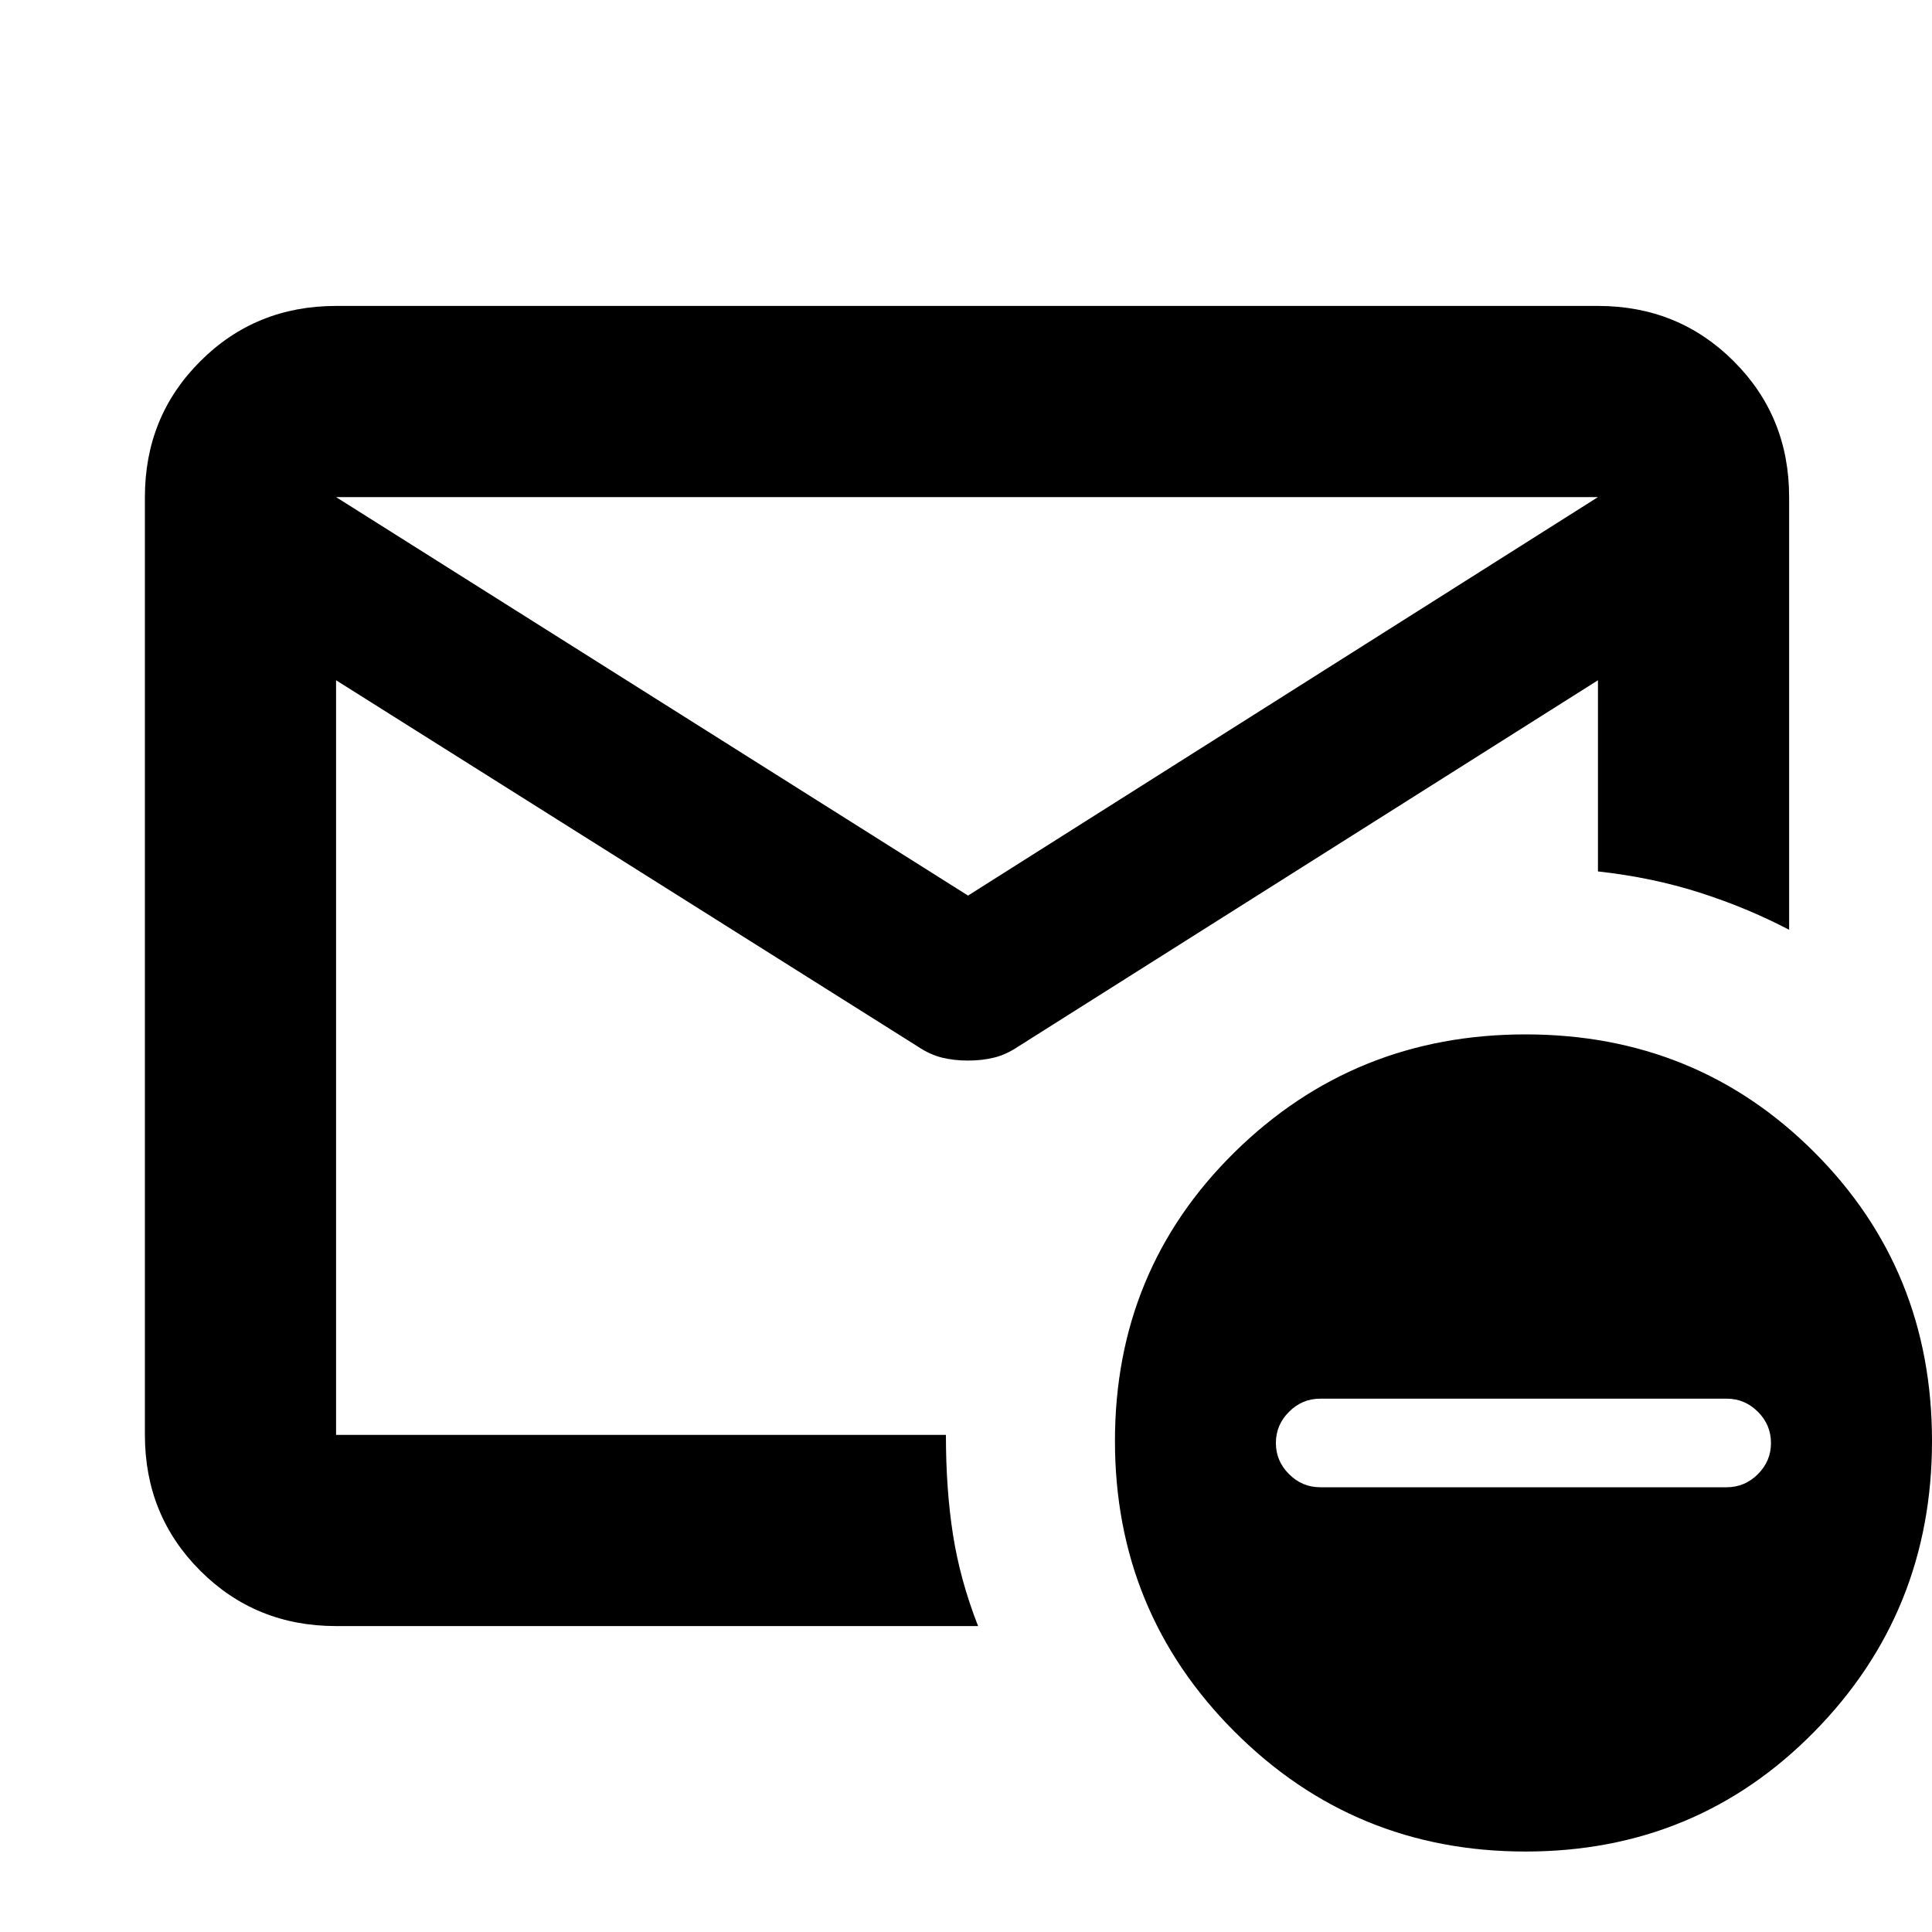 <svg xmlns="http://www.w3.org/2000/svg" height="20" width="20"><path d="M3.479 16.833q-.833 0-1.406-.573-.573-.572-.573-1.406V5.146q0-.834.573-1.406.573-.573 1.406-.573h13.063q.833 0 1.406.573.573.572.573 1.406v4.479q-.438-.229-.927-.385-.49-.157-1.052-.219V7.042l-6 3.791q-.125.084-.25.115t-.271.031q-.146 0-.271-.031-.125-.031-.25-.115L3.479 7.042v7.812h6.313q0 .563.073 1.031.073.469.26.948Zm6.542-7.562 6.521-4.125H3.479Zm5.771 9.896q-1.771 0-3.011-1.24-1.239-1.239-1.239-3.01 0-1.771 1.239-2.99 1.24-1.219 3.011-1.219 1.77 0 2.989 1.219Q20 13.146 20 14.917q0 1.771-1.219 3.01-1.219 1.24-2.989 1.24Zm-2.125-3.771h4.208q.187 0 .323-.136.135-.135.135-.322 0-.188-.135-.323-.136-.136-.323-.136h-4.208q-.188 0-.323.136-.136.135-.136.323 0 .187.136.322.135.136.323.136Zm-10.188-.542V8.958v.063-1.979.229-1.375.021-.771.771q0-.229 0 0v1.354-.229 7.812Z"/></svg>